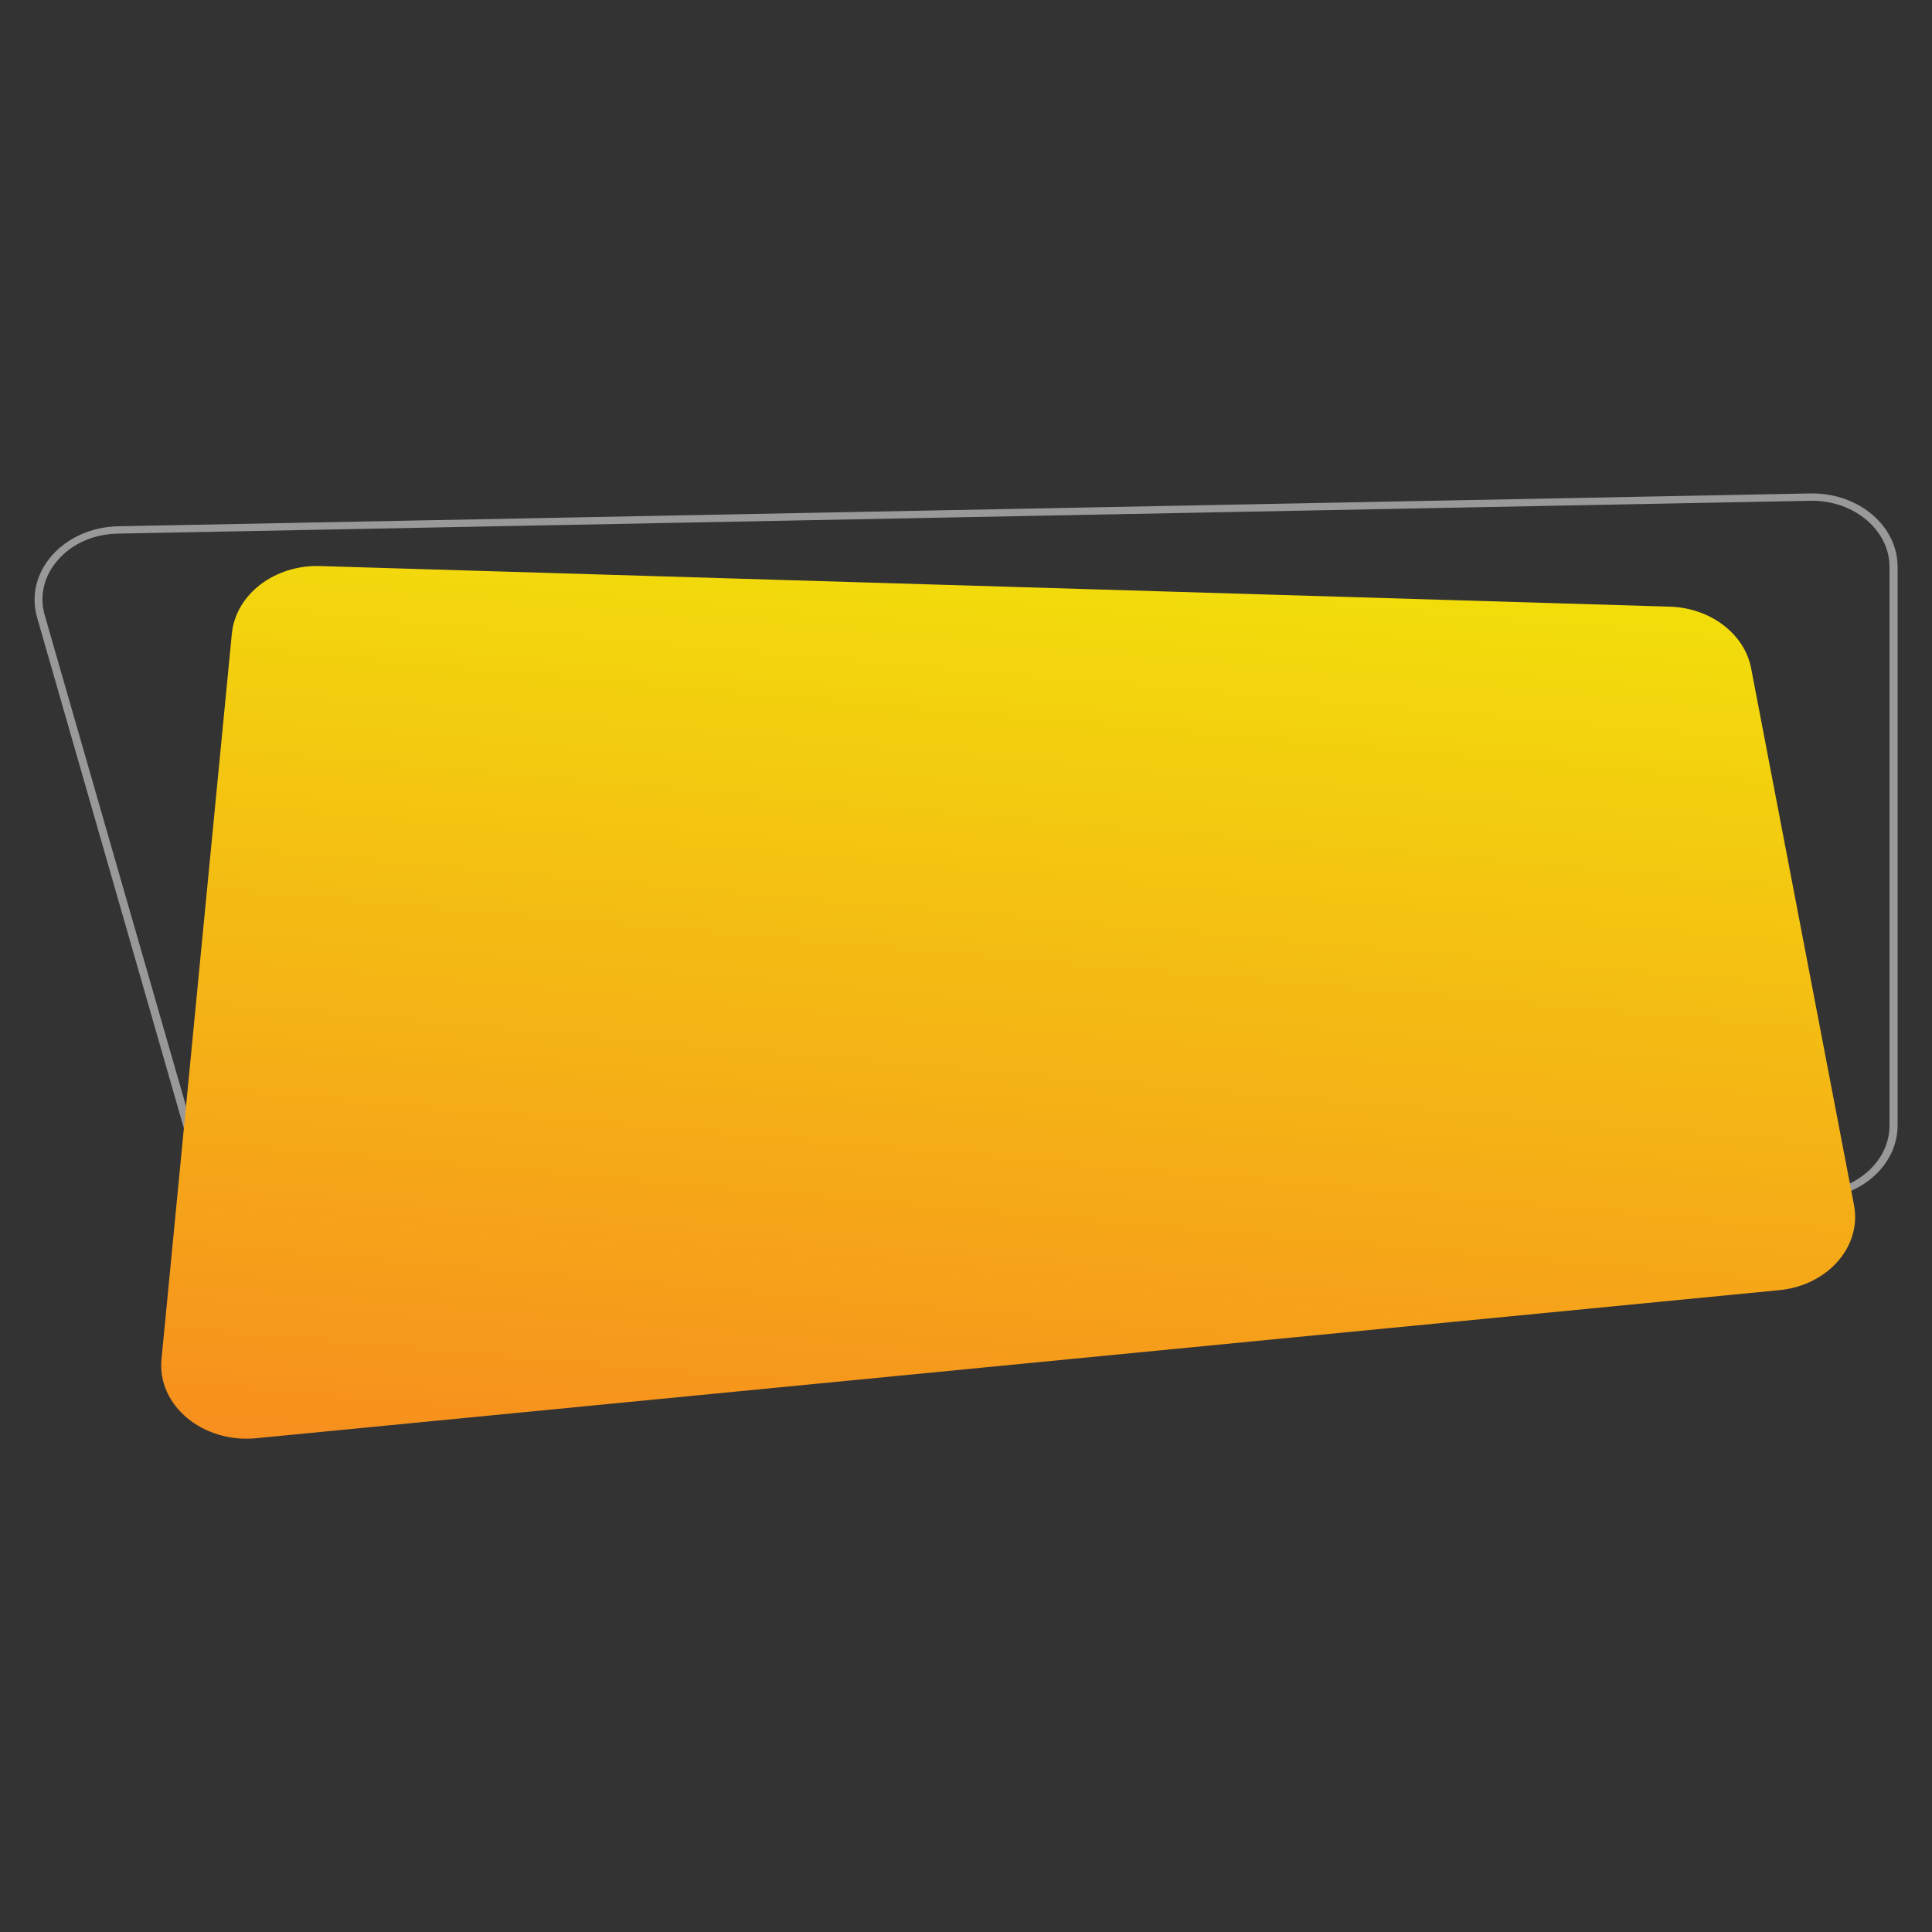 <?xml version="1.0" encoding="utf-8"?>
<!-- Generator: Adobe Illustrator 21.0.0, SVG Export Plug-In . SVG Version: 6.00 Build 0)  -->
<svg version="1.1" id="Layer_1" xmlns="http://www.w3.org/2000/svg" xmlns:xlink="http://www.w3.org/1999/xlink" x="0px" y="0px"
	 viewBox="0 0 500 500" style="enable-background:new 0 0 500 500;" xml:space="preserve">
<rect x="0" y="0" width="500" height="500" fill="#333333" stroke="none"/>
<style type="text/css">
	.st0{opacity:0.5;fill:#FFFFFF;}
	.st1{fill:url(#SVGID_1_);}
</style>
<g>
	<path class="st0" d="M469,129.6c11,0,20,7.7,20,17.1v144.6c0,8.6-7.5,15.9-17.4,17L85.2,351.5c-0.9,0.1-1.7,0.1-2.6,0.1
		c-9.2,0-17.2-5.4-19.4-13L11.6,159.3c-1.5-5.1-0.2-10.4,3.5-14.5c3.7-4.2,9.3-6.6,15.4-6.7l437.9-8.5
		C468.6,129.6,468.8,129.6,469,129.6L469,129.6L469,129.6z M469,127.7c-0.2,0-0.3,0-0.5,0l-437.9,8.5c-14.2,0.3-24.4,11.8-21,23.6
		L61.1,339c2.5,8.6,11.5,14.5,21.5,14.5c1,0,1.9-0.1,2.9-0.2l386.3-43.2c11.1-1.2,19.3-9.3,19.3-18.9V146.7
		C491.1,136.2,481.2,127.7,469,127.7L469,127.7z"/>
	<linearGradient id="SVGID_1_" gradientUnits="userSpaceOnUse" x1="256.138" y1="389.244" x2="277.635" y2="143.523">
		<stop  offset="0" style="stop-color:#F78F1E"/>
		<stop  offset="1" style="stop-color:#F2DE0B"/>
	</linearGradient>
	<path class="st1" d="M60,164L41.8,351.7c-1.2,12,10.7,21.9,24.6,20.5l394-38.3c12.6-1.2,21.5-11.3,19.4-22.1l-26.6-138.8
		c-1.7-9-10.6-15.7-21.1-16L82.9,146.5C71.1,146.1,61,153.8,60,164z"/>
</g>
</svg>
